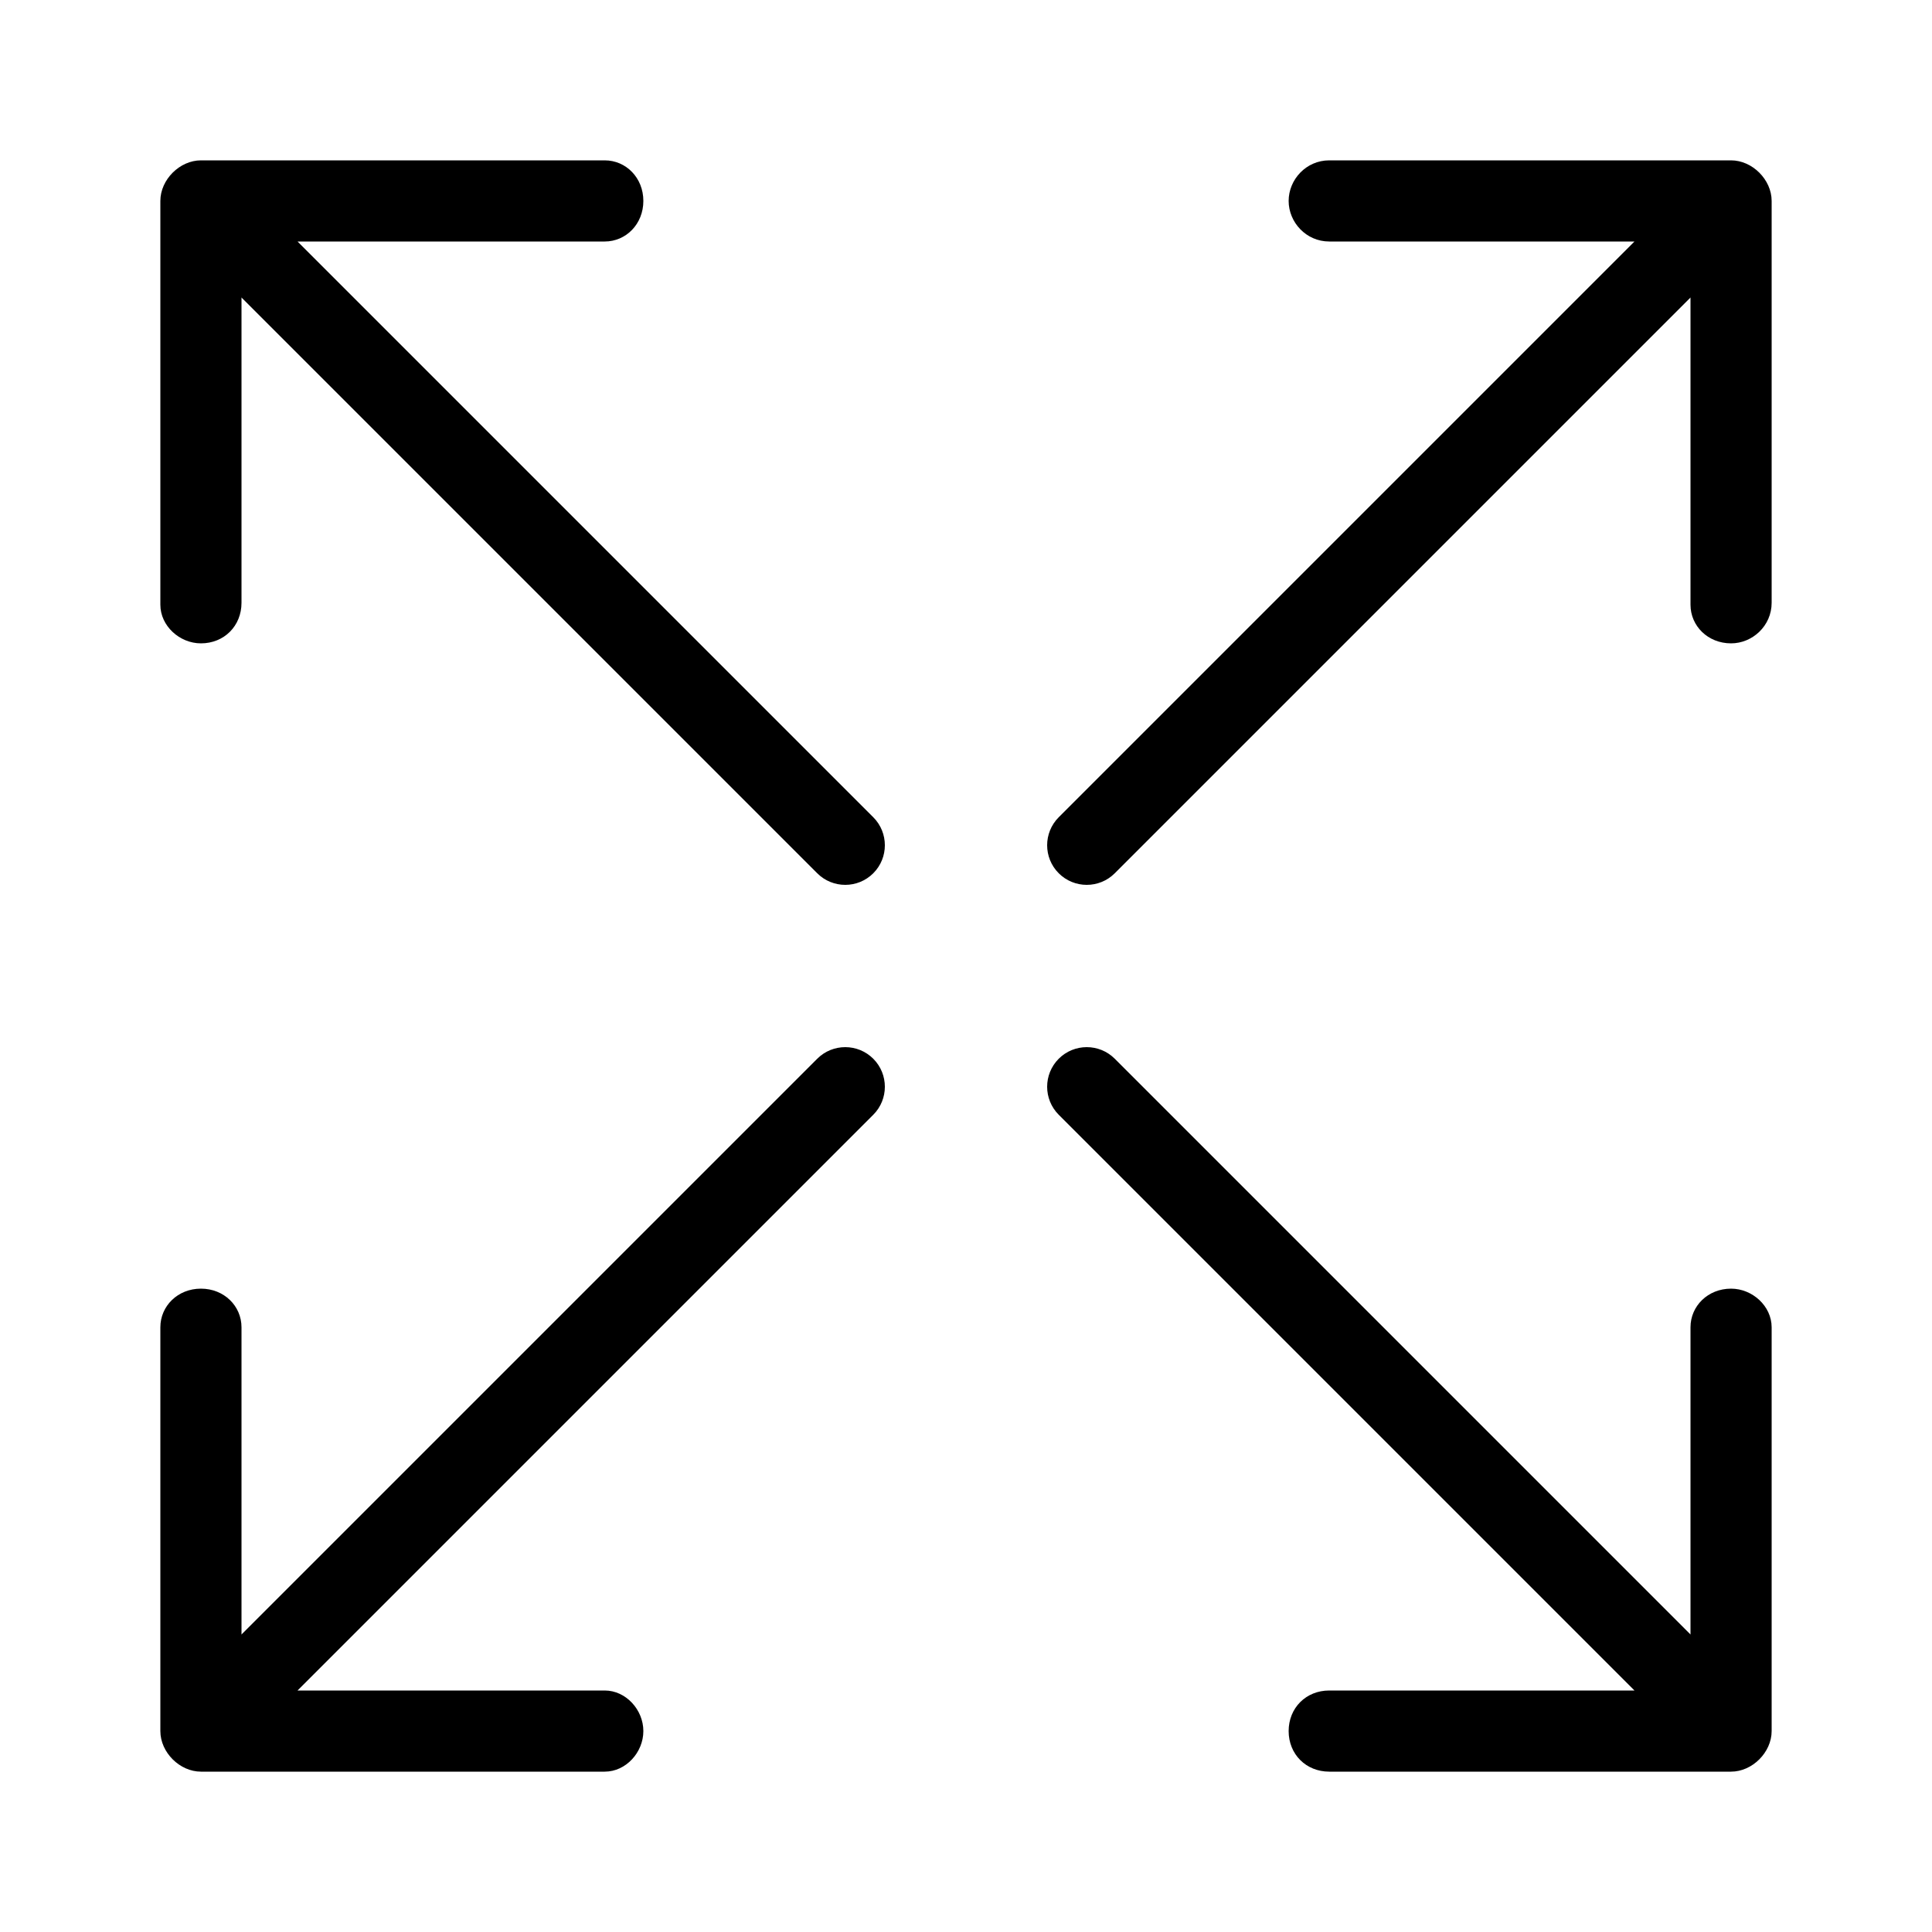 <svg xmlns="http://www.w3.org/2000/svg" width="24" height="24" viewBox="0 0 24 24">
<path d="M10.152 13.152l-7.152 7.152v-3.816c0-0.264-0.216-0.48-0.504-0.48s-0.504 0.216-0.504 0.48v5.016c0 0.264 0.24 0.504 0.504 0.504h5.016c0.264 0 0.48-0.24 0.48-0.504s-0.216-0.504-0.48-0.504h-3.816l7.152-7.152c0.192-0.192 0.192-0.504 0-0.696s-0.504-0.192-0.696 0zM3.696 3h3.816c0.264 0 0.48-0.216 0.48-0.504s-0.216-0.504-0.48-0.504h-5.016c-0.264 0-0.504 0.24-0.504 0.504v5.016c0 0.264 0.24 0.48 0.504 0.48v0c0.288 0 0.504-0.216 0.504-0.504v-3.792l7.152 7.152c0.192 0.192 0.504 0.192 0.696 0s0.192-0.504 0-0.696l-7.152-7.152zM21.504 1.992h-4.992c-0.288 0-0.504 0.24-0.504 0.504s0.216 0.504 0.504 0.504h3.792l-7.152 7.152c-0.192 0.192-0.192 0.504 0 0.696s0.504 0.192 0.696 0l7.152-7.152v3.816c0 0.264 0.216 0.48 0.504 0.48v0c0.264 0 0.504-0.216 0.504-0.504v-4.992c0-0.264-0.24-0.504-0.504-0.504zM21.504 16.008c-0.288 0-0.504 0.216-0.504 0.48v3.816l-7.152-7.152c-0.192-0.192-0.504-0.192-0.696 0s-0.192 0.504 0 0.696l7.152 7.152h-3.792c-0.288 0-0.504 0.216-0.504 0.504s0.216 0.504 0.504 0.504h4.992c0.264 0 0.504-0.24 0.504-0.504v-5.016c0-0.264-0.24-0.48-0.504-0.48z"></path>
</svg>
